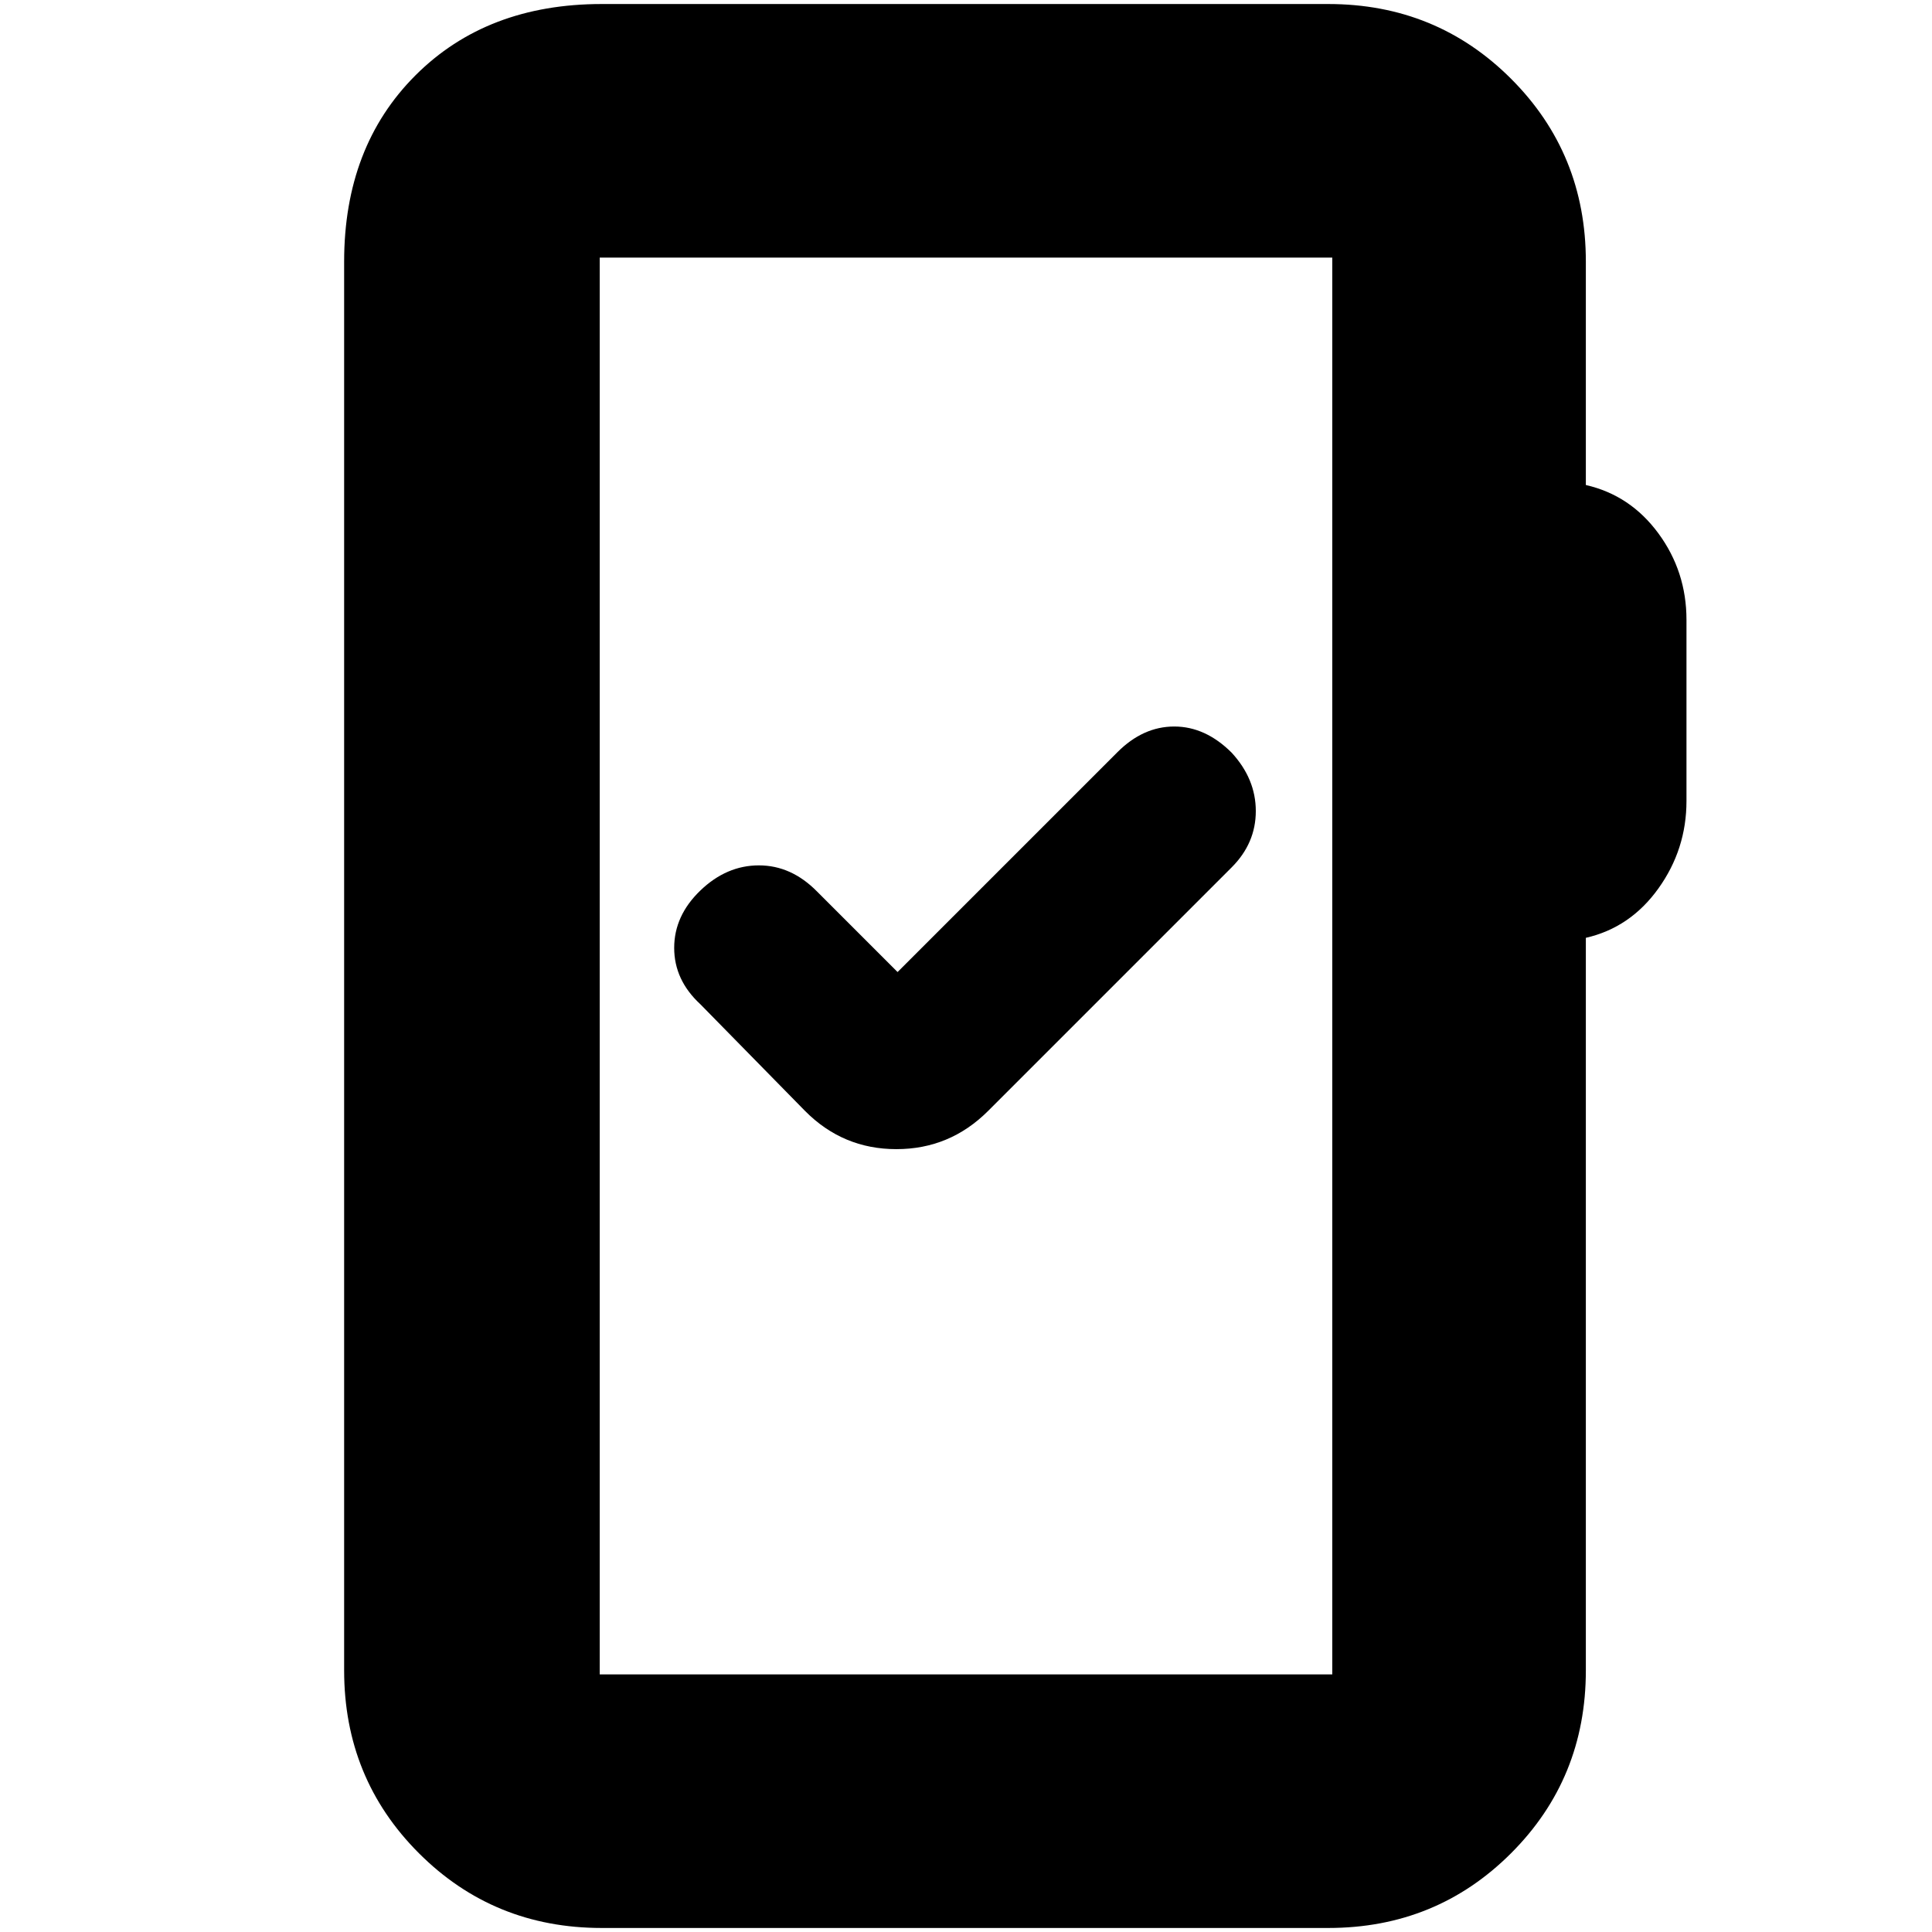 <svg xmlns="http://www.w3.org/2000/svg" height="20" viewBox="0 -960 960 960" width="20"><path d="M299-2q-53.7 0-90.85-37.15Q171-76.3 171-130v-700q0-57.13 35.44-92.56Q241.88-958 299-958h361q53.7 0 90.85 37.15Q788-883.7 788-830v111q22.1 5.05 36.05 24.03Q838-676 838-652v90q0 24-13.95 43.47Q810.1-499.05 788-494v364q0 53.7-37.15 90.85Q713.7-2 660-2H299Zm-1-126h364v-704H298v704Zm0 0v-704 704Zm148-349-40-40q-12.8-13-28.9-13-16.1 0-29.1 12.5T335-489q0 16 13 28l52 53q18.82 19 45.41 19Q472-389 491-408l121-121q12-12 12-27.98T612-586q-13.04-13-28.52-13t-28.22 12.74L446-477Z"/></svg>